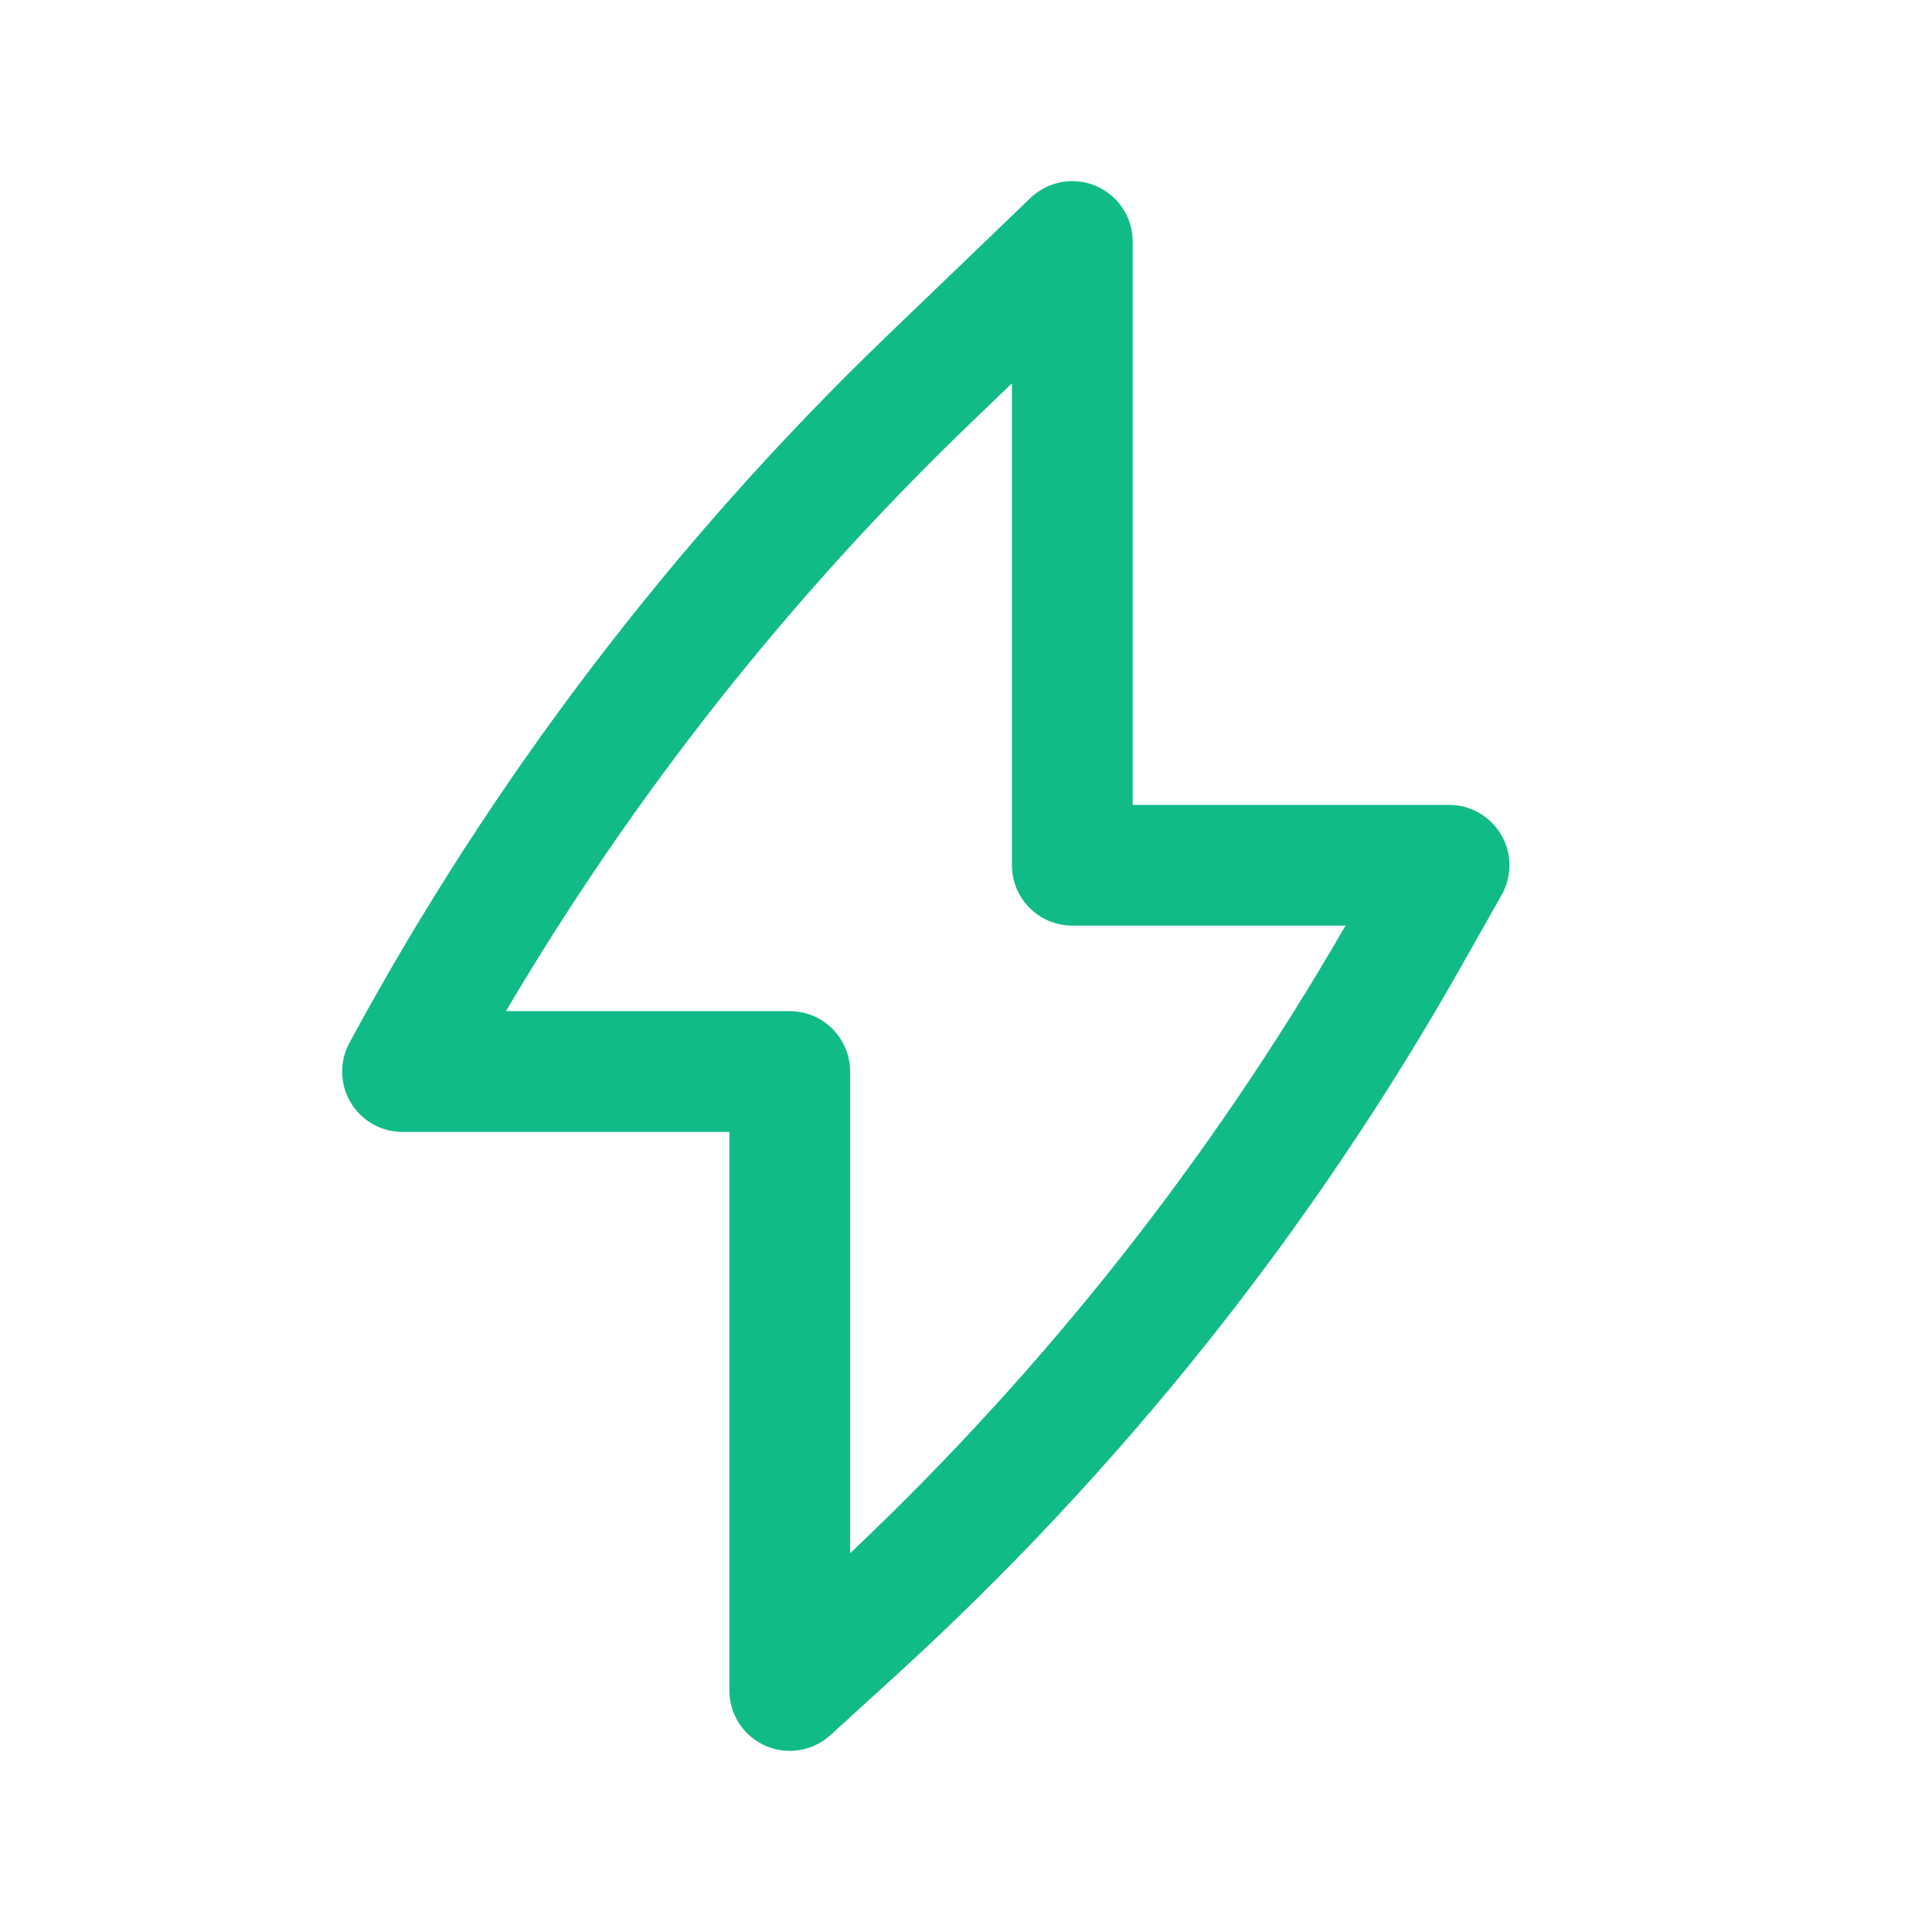 <svg width="50" height="50" viewBox="0 0 50 50" fill="none" xmlns="http://www.w3.org/2000/svg">
<path fill-rule="evenodd" clip-rule="evenodd" d="M28.363 4.812C28.94 5.058 29.314 5.624 29.314 6.25V20.83H37.501C38.057 20.83 38.571 21.125 38.851 21.605C39.131 22.084 39.135 22.677 38.862 23.161L37.837 24.975C33.949 31.856 28.991 38.074 23.148 43.395L21.491 44.905C21.034 45.322 20.373 45.429 19.807 45.179C19.241 44.929 18.876 44.369 18.876 43.75V29.294H10.418C9.555 29.294 8.855 28.595 8.855 27.732C8.855 27.452 8.929 27.19 9.057 26.963C12.722 20.189 17.413 14.023 22.964 8.685L26.668 5.124C27.12 4.69 27.787 4.567 28.363 4.812ZM13.094 26.169H20.439C21.302 26.169 22.001 26.869 22.001 27.732V40.197C27.04 35.435 31.359 29.964 34.821 23.955H27.751C26.888 23.955 26.189 23.255 26.189 22.392V9.92L25.13 10.938C20.441 15.447 16.393 20.572 13.094 26.169Z" fill="#10BB87"/>
</svg>
